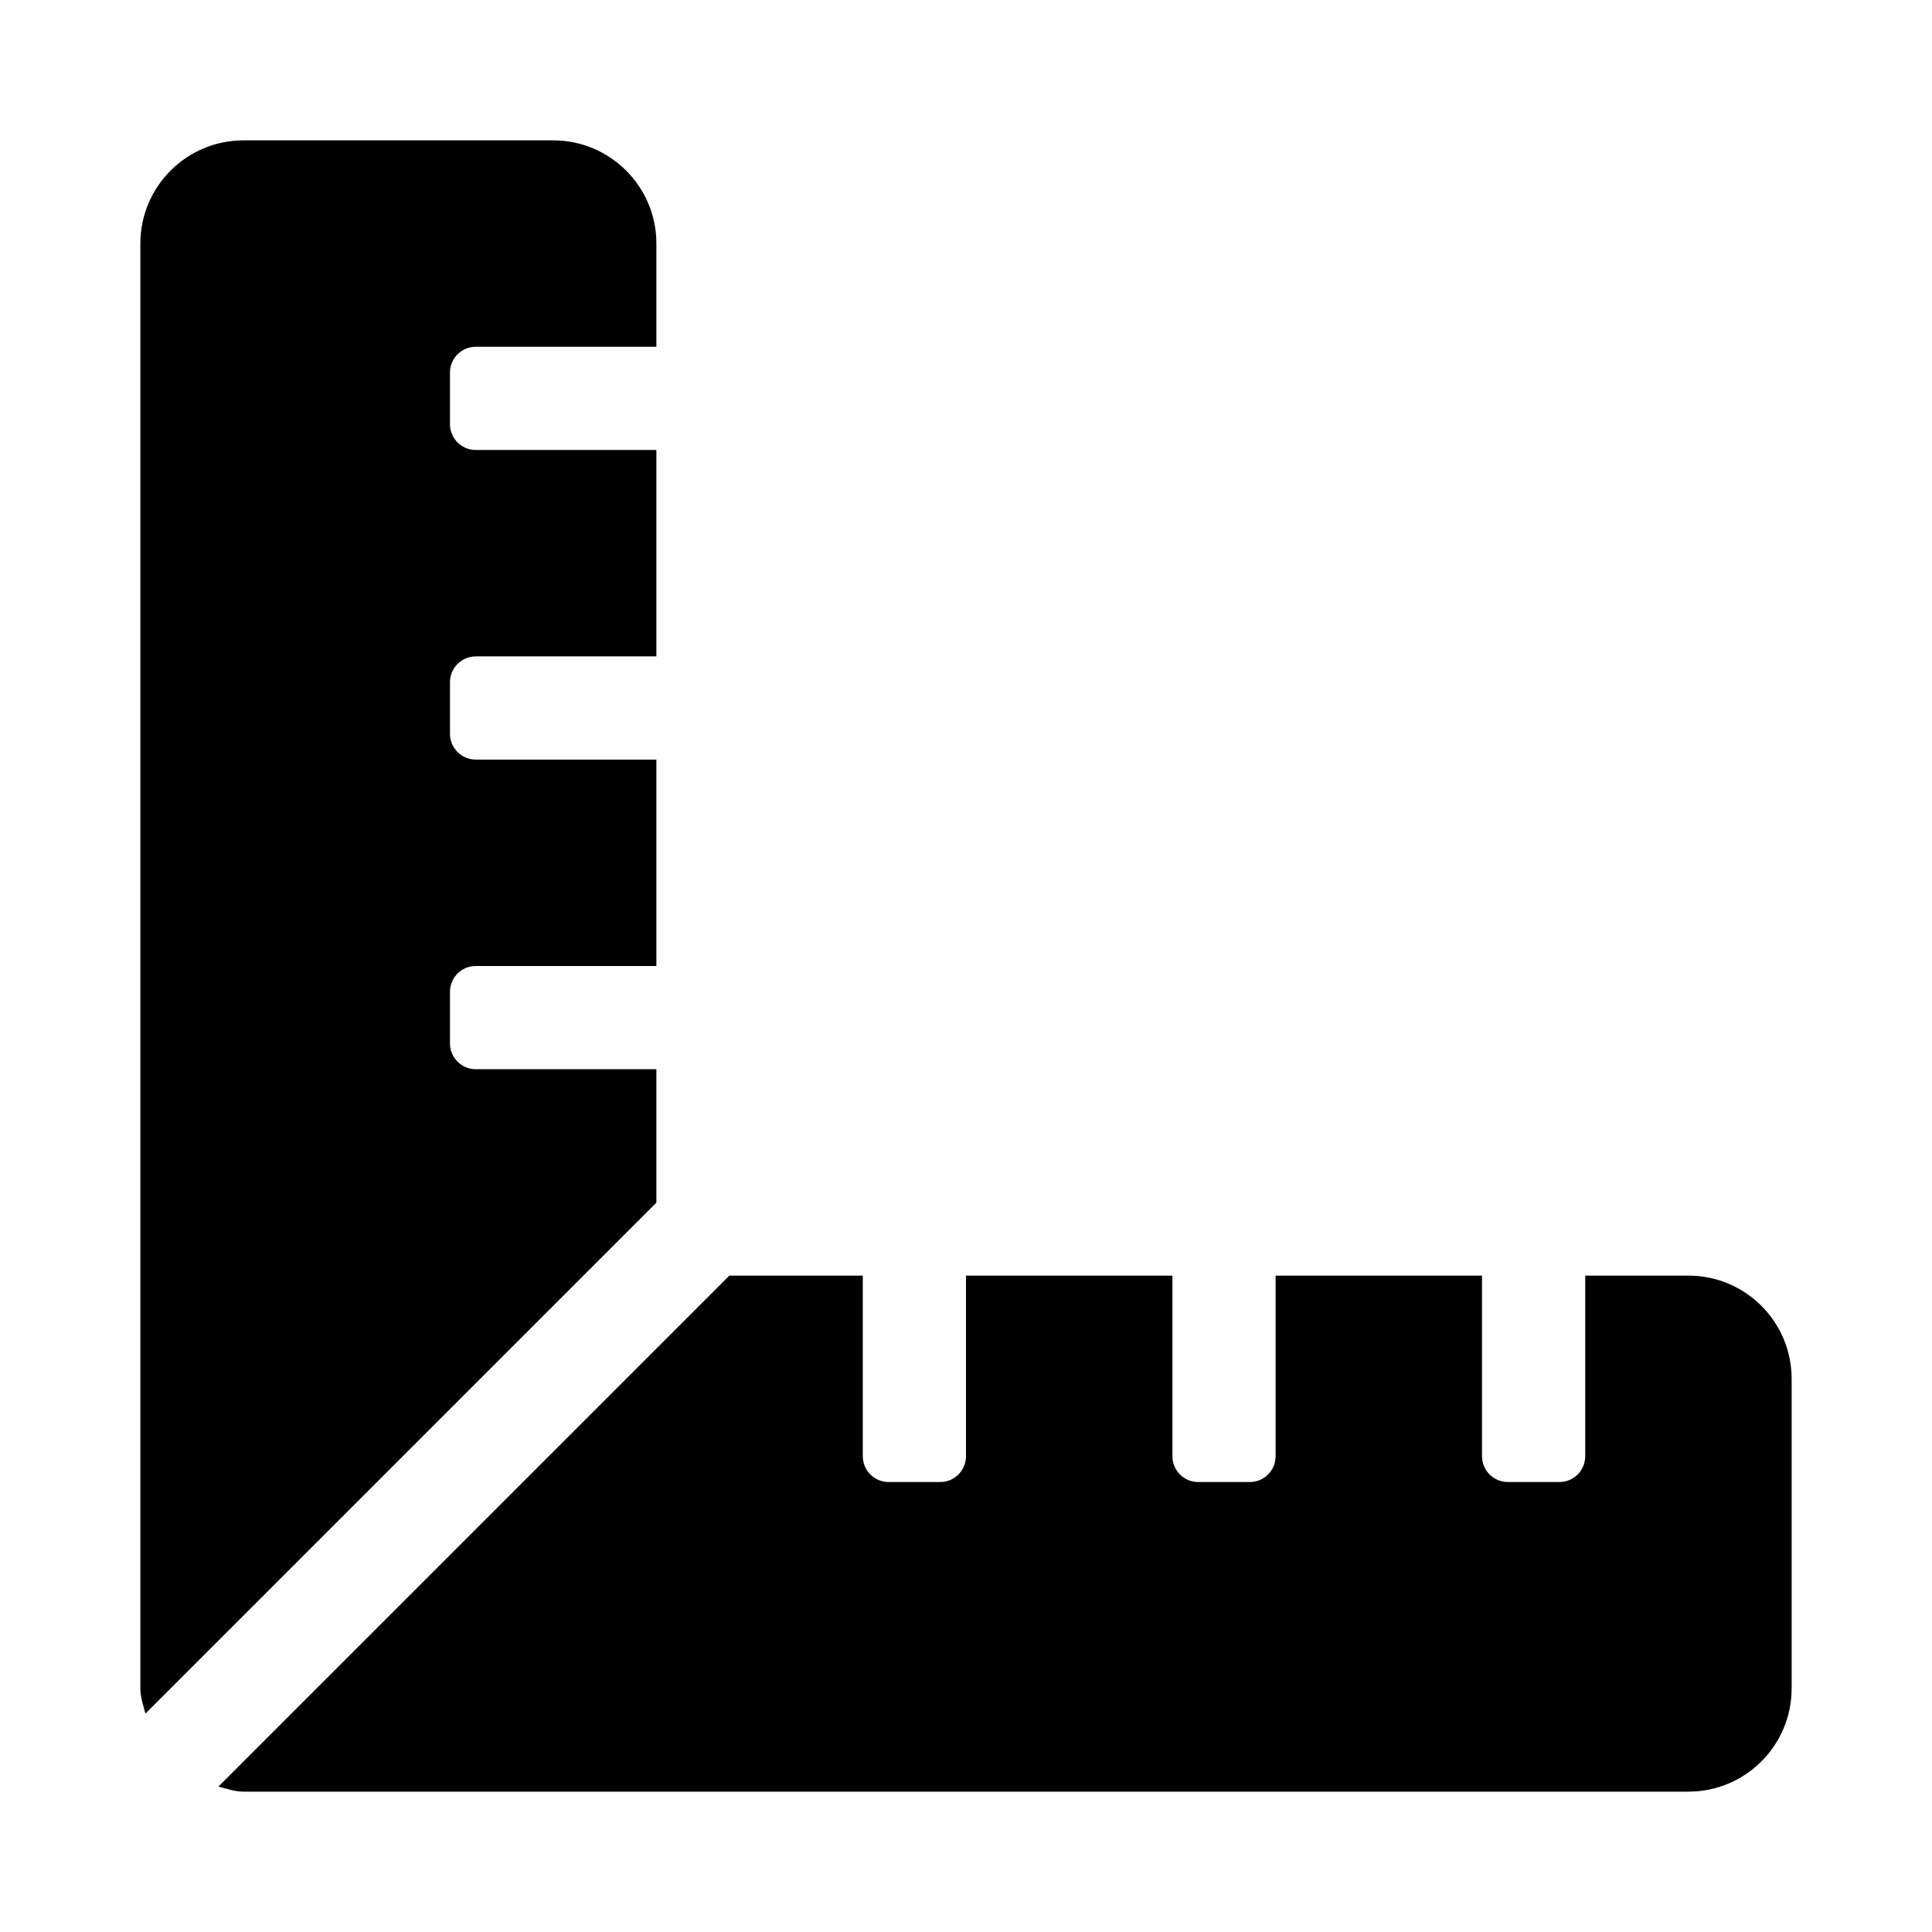 <svg xmlns="http://www.w3.org/2000/svg" width="100%" height="100%" viewBox="0 0 599.04 599.04"><path d="M203.52 331.52h-56c-4.42 0-8-3.58-8-8v-16c0-4.42 3.58-8 8-8h56v-64h-56c-4.42 0-8-3.58-8-8v-16c0-4.42 3.58-8 8-8h56V139.52h-56c-4.42 0-8-3.58-8-8V115.52c0-4.42 3.58-8 8-8h56V75.52c0-17.67-14.33-32-32-32H75.52C57.85 43.52 43.52 57.85 43.52 75.52v448c0 2.77 0.91 5.24 1.57 7.8L203.52 372.9V331.52z m320 64h-32v56c0 4.42-3.58 8-8 8h-16c-4.42 0-8-3.58-8-8v-56h-64v56c0 4.42-3.58 8-8 8h-16c-4.42 0-8-3.58-8-8v-56h-64v56c0 4.42-3.58 8-8 8h-16c-4.42 0-8-3.58-8-8v-56h-41.37L67.72 553.95c2.56 0.66 5.04 1.57 7.8 1.57h448c17.67 0 32-14.33 32-32v-96c0-17.67-14.33-32-32-32z" /></svg>